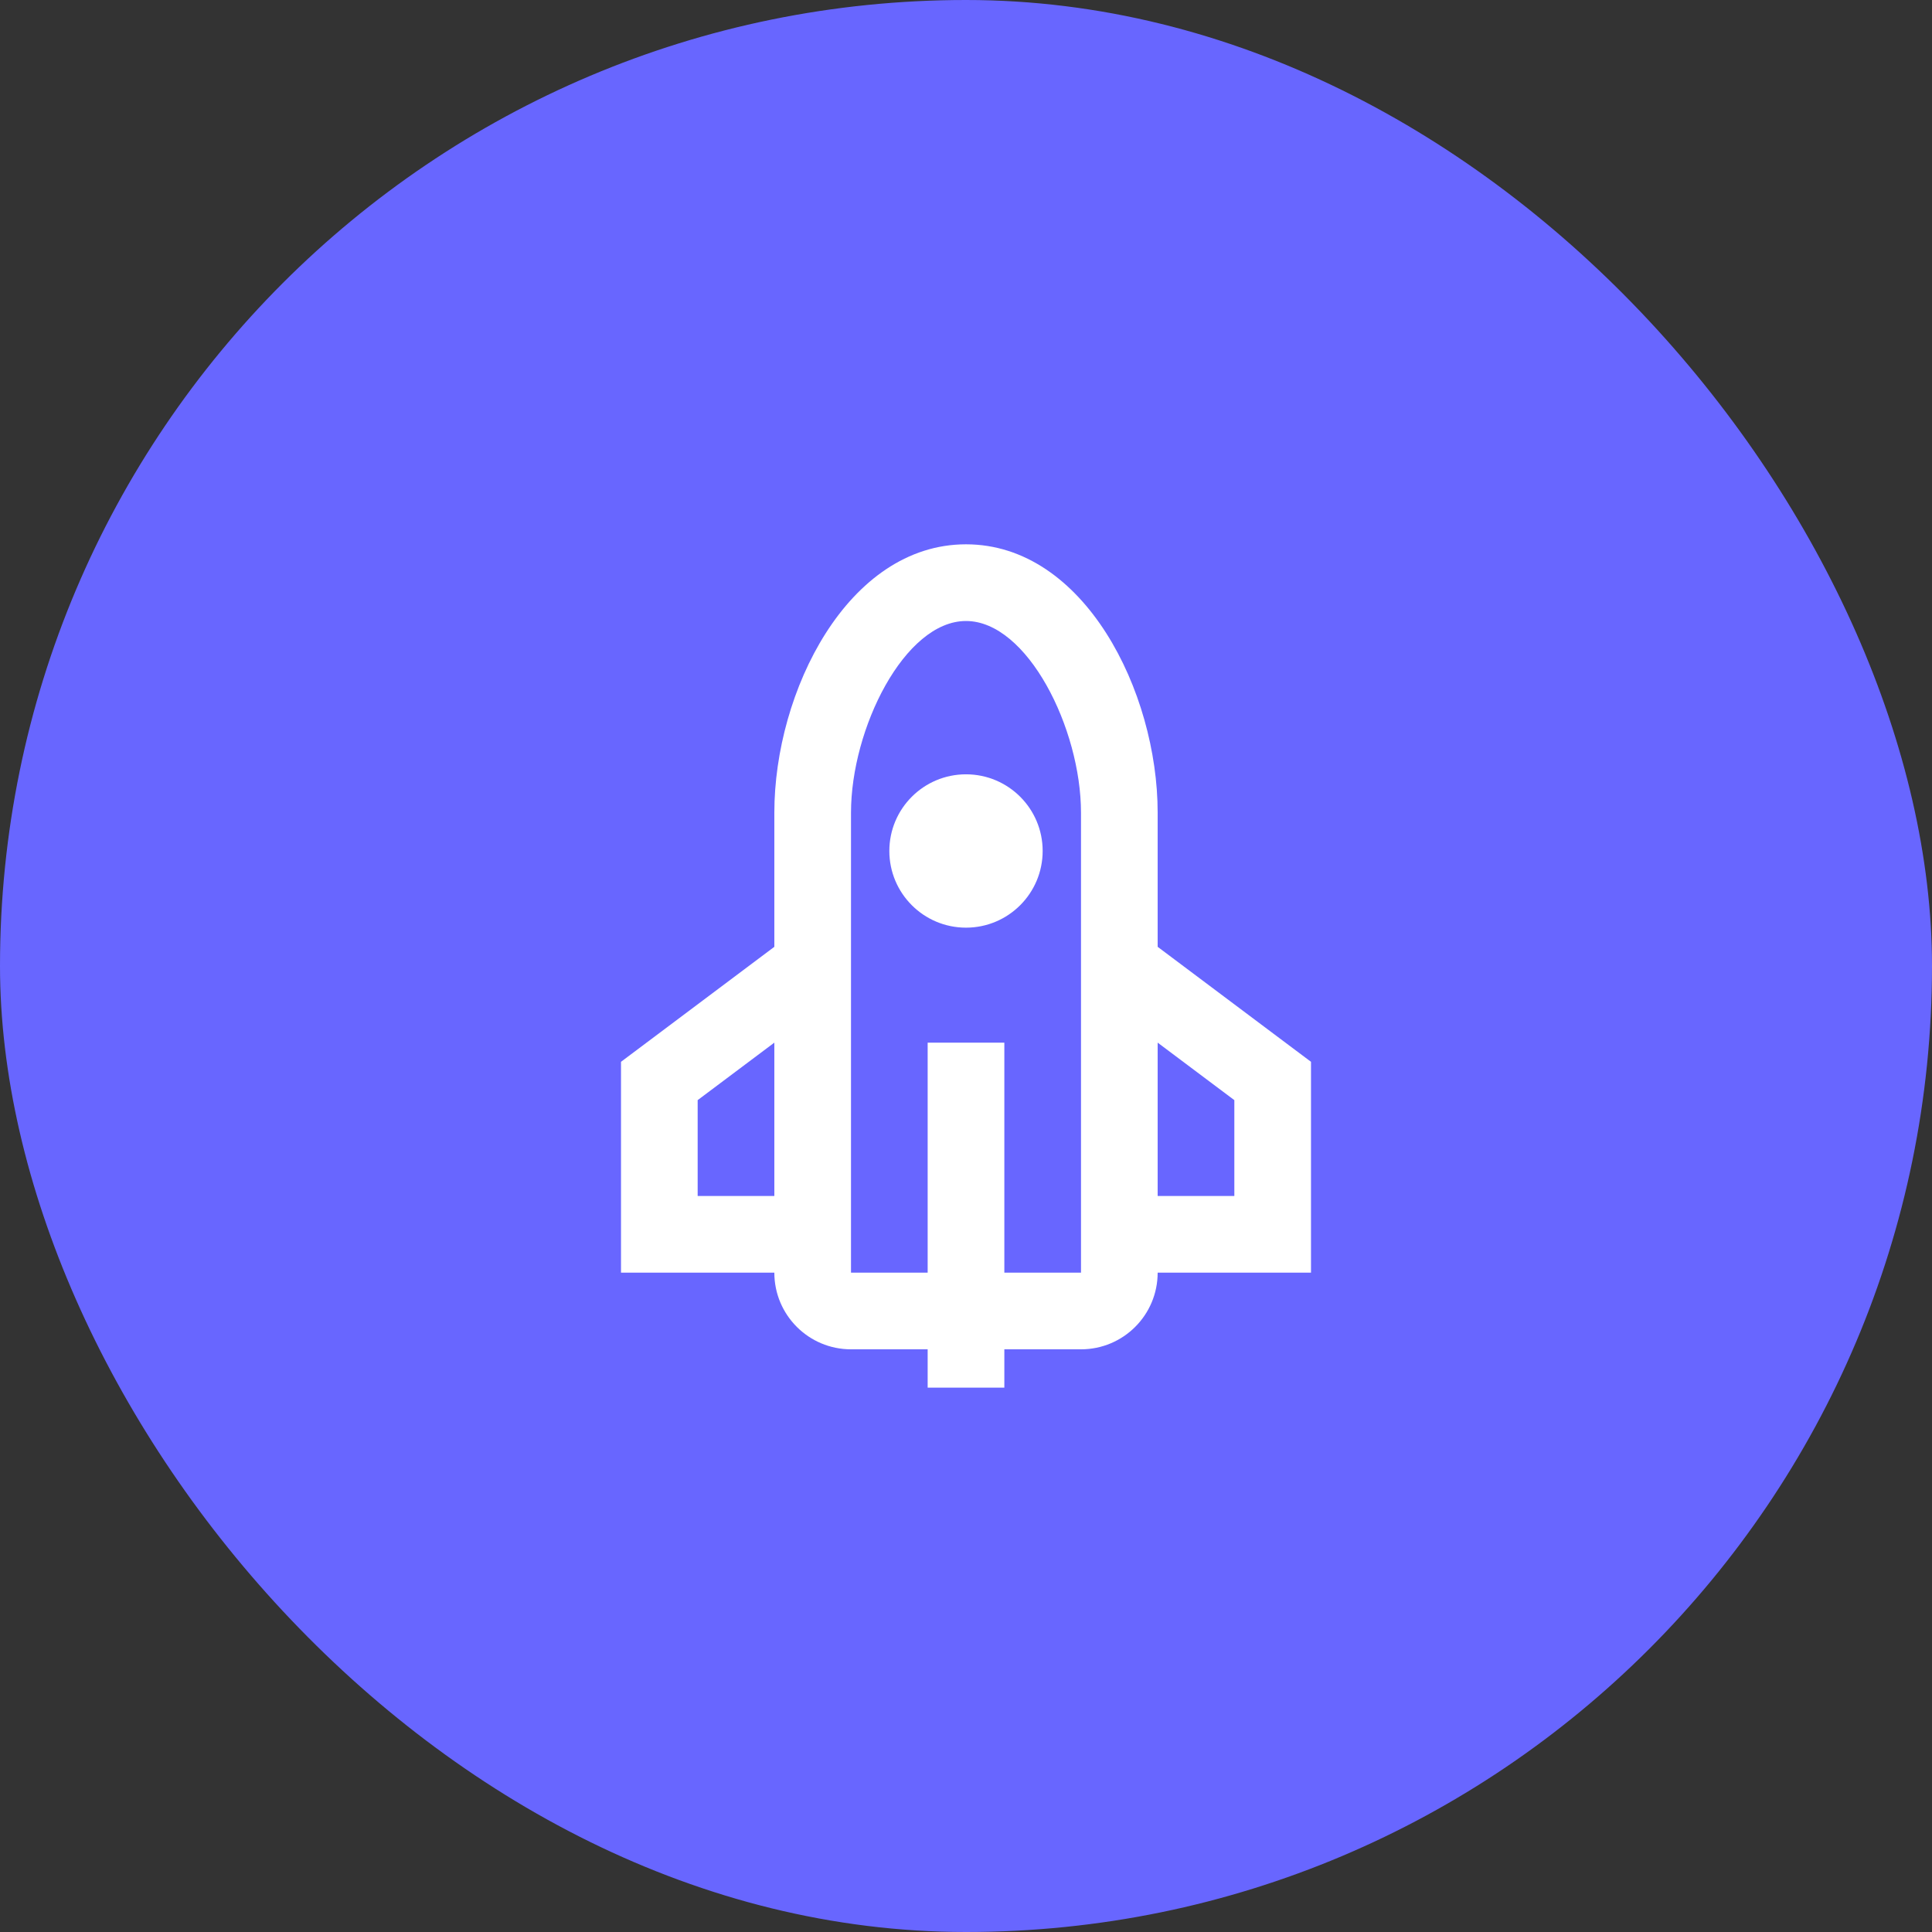 <svg width="84" height="84" viewBox="0 0 84 84" fill="none" xmlns="http://www.w3.org/2000/svg">
<rect x="0" y="0" width="84" height="84" fill="#333333" stroke="none"/>
<rect width="84" height="84" rx="42" fill="#6866FF"/>
<path fill-rule="evenodd" clip-rule="evenodd" d="M33.667 35.333V41.166L27 46.166V55.333H33.667C33.667 57.174 35.159 58.666 37 58.666H40.333V60.332H43.667V58.666H47C48.841 58.666 50.333 57.174 50.333 55.333H57V46.166L50.333 41.166V35.333C50.333 30.073 47.144 23.666 42 23.666C36.856 23.666 33.667 30.073 33.667 35.333ZM43.667 55.333H47V35.333C47 31.679 44.671 27 42 27C39.329 27 37 31.679 37 35.333V38.666L37 38.666V55.333H37V55.333H40.333V45.332H43.667V55.333ZM30.333 47.832L33.667 45.332V51.999H30.333V47.832ZM50.333 51.999V45.332L53.667 47.832V51.999H50.333ZM42 40.333C40.159 40.333 38.667 38.84 38.667 36.999C38.667 35.158 40.159 33.666 42 33.666C43.841 33.666 45.333 35.158 45.333 36.999C45.333 38.84 43.841 40.333 42 40.333Z" fill="white"/>
</svg>
